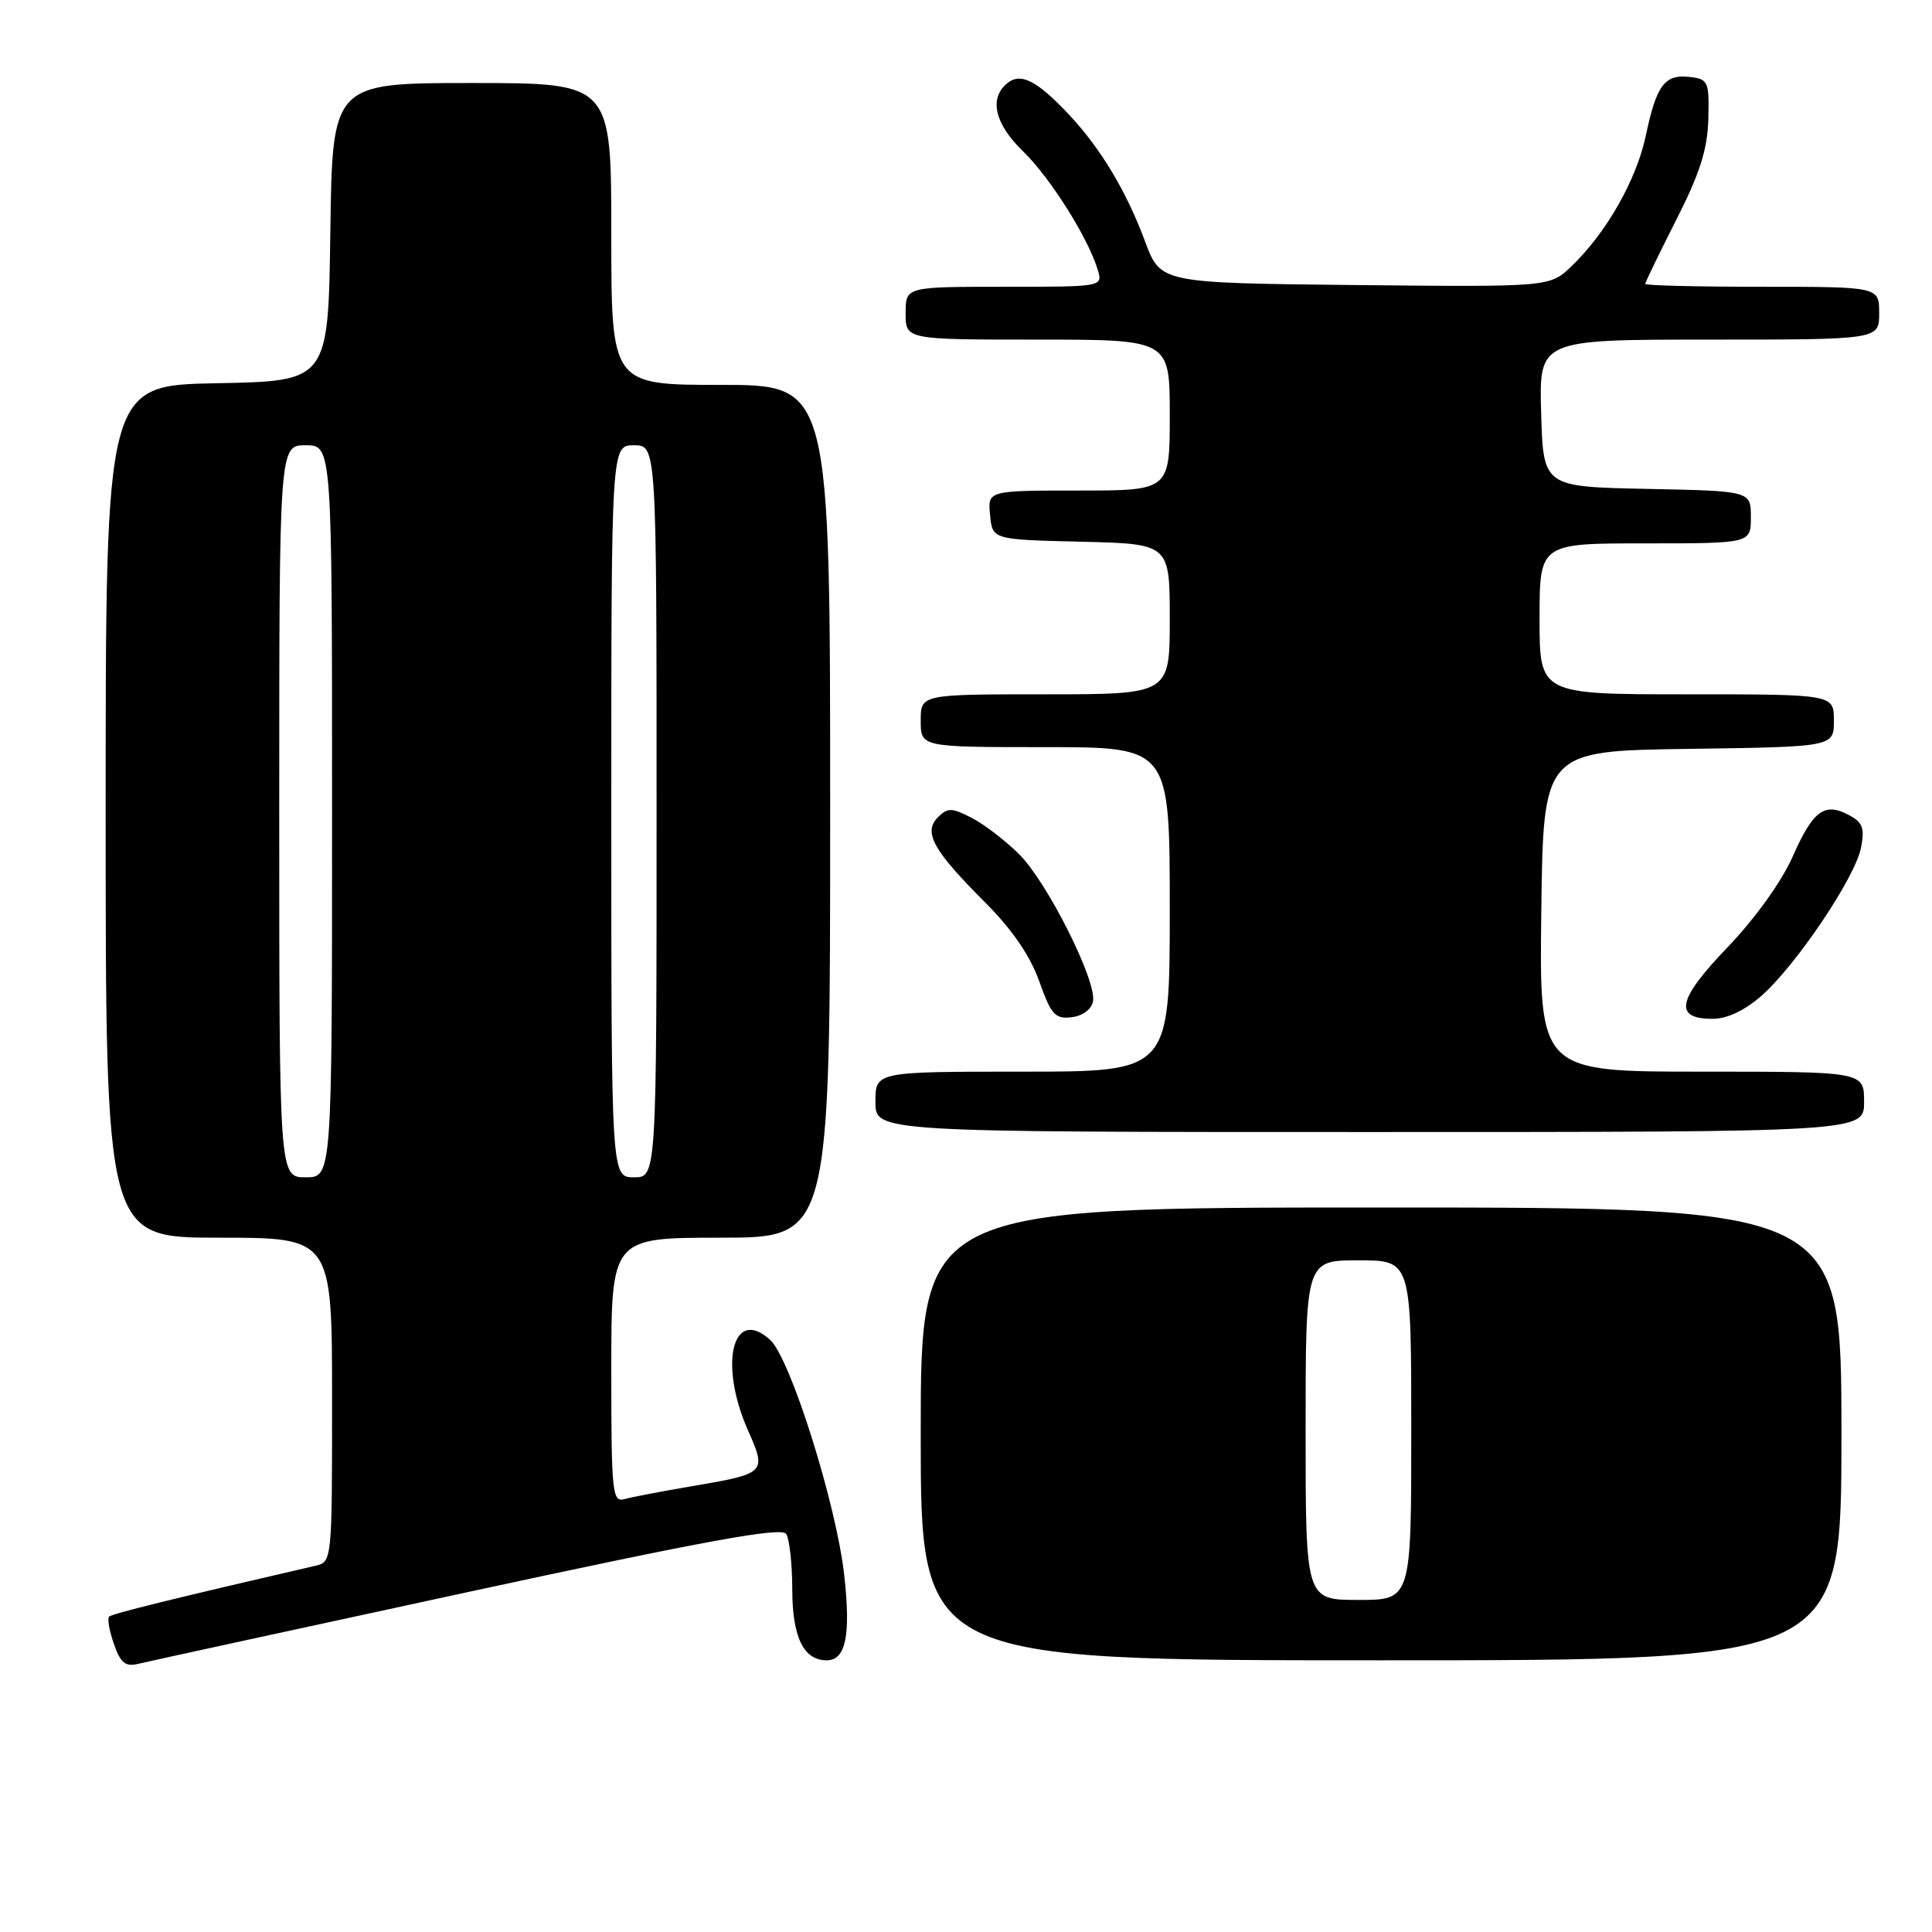 <?xml version="1.0" encoding="UTF-8" standalone="no"?>
<!DOCTYPE svg PUBLIC "-//W3C//DTD SVG 1.1//EN" "http://www.w3.org/Graphics/SVG/1.1/DTD/svg11.dtd" >
<svg xmlns="http://www.w3.org/2000/svg" xmlns:xlink="http://www.w3.org/1999/xlink" version="1.1" viewBox="0 0 256 256">
 <g >
 <path fill="currentColor"
d=" M 61.94 210.97 C 93.67 204.11 103.57 202.30 104.18 203.26 C 104.61 203.94 104.98 207.28 104.98 210.68 C 105.00 216.96 106.49 220.00 109.54 220.00 C 112.07 220.00 112.75 216.71 111.87 208.75 C 110.82 199.31 104.73 179.97 102.04 177.53 C 97.09 173.06 95.21 180.71 99.10 189.50 C 101.61 195.17 101.53 195.25 91.68 196.93 C 87.73 197.60 83.71 198.37 82.75 198.64 C 81.13 199.10 81.00 197.82 81.00 181.57 C 81.00 164.00 81.00 164.00 95.50 164.00 C 110.00 164.00 110.00 164.00 110.00 107.50 C 110.00 51.00 110.00 51.00 95.50 51.00 C 81.00 51.00 81.00 51.00 81.00 31.00 C 81.00 11.00 81.00 11.00 62.52 11.00 C 44.04 11.00 44.04 11.00 43.77 30.75 C 43.50 50.50 43.50 50.50 28.75 50.78 C 14.00 51.05 14.00 51.05 14.00 107.53 C 14.00 164.00 14.00 164.00 29.00 164.00 C 44.00 164.00 44.00 164.00 44.00 185.48 C 44.00 206.94 44.00 206.96 41.75 207.48 C 23.05 211.80 14.84 213.83 14.46 214.21 C 14.20 214.47 14.49 216.10 15.09 217.83 C 15.97 220.36 16.62 220.89 18.35 220.46 C 19.53 220.17 39.15 215.90 61.94 210.97 Z  M 244.00 190.00 C 244.00 160.00 244.00 160.00 183.00 160.00 C 122.00 160.00 122.00 160.00 122.00 190.00 C 122.00 220.00 122.00 220.00 183.00 220.00 C 244.00 220.00 244.00 220.00 244.00 190.00 Z  M 247.00 146.00 C 247.00 142.00 247.00 142.00 225.48 142.00 C 203.96 142.00 203.96 142.00 204.23 120.75 C 204.50 99.50 204.50 99.50 223.75 99.23 C 243.00 98.96 243.00 98.96 243.00 95.48 C 243.00 92.00 243.00 92.00 223.50 92.00 C 204.00 92.00 204.00 92.00 204.00 82.00 C 204.00 72.00 204.00 72.00 218.00 72.00 C 232.00 72.00 232.00 72.00 232.00 68.53 C 232.00 65.06 232.00 65.06 218.25 64.78 C 204.50 64.50 204.50 64.50 204.21 54.75 C 203.93 45.00 203.93 45.00 226.46 45.00 C 249.00 45.00 249.00 45.00 249.00 41.50 C 249.00 38.00 249.00 38.00 233.50 38.00 C 224.97 38.00 218.00 37.83 218.00 37.62 C 218.00 37.41 219.85 33.59 222.11 29.14 C 225.24 22.97 226.26 19.78 226.36 15.77 C 226.49 10.80 226.35 10.48 223.91 10.20 C 220.58 9.81 219.49 11.26 218.08 17.97 C 216.84 23.84 212.85 30.86 208.22 35.29 C 205.35 38.03 205.35 38.03 179.57 37.77 C 153.78 37.50 153.78 37.50 151.73 32.00 C 149.26 25.35 145.84 19.64 141.63 15.17 C 137.37 10.64 135.23 9.56 133.44 11.05 C 131.02 13.06 131.82 16.44 135.56 20.05 C 139.13 23.50 144.18 31.51 145.46 35.75 C 146.13 38.00 146.13 38.00 133.07 38.00 C 120.00 38.00 120.00 38.00 120.00 41.50 C 120.00 45.00 120.00 45.00 137.50 45.00 C 155.00 45.00 155.00 45.00 155.00 55.00 C 155.00 65.00 155.00 65.00 142.94 65.00 C 130.87 65.00 130.87 65.00 131.19 68.25 C 131.50 71.50 131.50 71.50 143.25 71.78 C 155.00 72.06 155.00 72.06 155.00 82.03 C 155.00 92.00 155.00 92.00 138.50 92.00 C 122.00 92.00 122.00 92.00 122.00 95.50 C 122.00 99.00 122.00 99.00 138.50 99.00 C 155.00 99.00 155.00 99.00 155.00 120.50 C 155.00 142.00 155.00 142.00 135.50 142.00 C 116.00 142.00 116.00 142.00 116.00 146.00 C 116.00 150.00 116.00 150.00 181.50 150.00 C 247.00 150.00 247.00 150.00 247.00 146.00 Z  M 144.83 132.69 C 145.34 129.99 138.80 116.95 135.06 113.21 C 133.26 111.41 130.43 109.24 128.77 108.38 C 126.11 107.01 125.58 107.00 124.28 108.29 C 122.30 110.27 123.64 112.69 130.55 119.59 C 134.10 123.14 136.50 126.65 137.70 130.01 C 139.27 134.44 139.81 135.05 141.99 134.79 C 143.45 134.62 144.62 133.75 144.83 132.69 Z  M 233.38 131.97 C 237.97 127.94 245.82 116.28 246.59 112.34 C 247.10 109.76 246.82 108.97 245.03 108.02 C 241.76 106.26 240.25 107.37 237.53 113.52 C 236.07 116.83 232.55 121.72 228.91 125.52 C 222.24 132.46 221.71 135.00 226.93 135.00 C 228.84 135.00 231.18 133.90 233.38 131.97 Z  M 37.00 107.50 C 37.00 59.00 37.00 59.00 40.50 59.00 C 44.00 59.00 44.00 59.00 44.00 107.50 C 44.00 156.00 44.00 156.00 40.50 156.00 C 37.00 156.00 37.00 156.00 37.00 107.50 Z  M 81.00 107.50 C 81.00 59.00 81.00 59.00 84.00 59.00 C 87.00 59.00 87.00 59.00 87.00 107.50 C 87.00 156.00 87.00 156.00 84.00 156.00 C 81.00 156.00 81.00 156.00 81.00 107.50 Z  M 173.00 189.50 C 173.00 167.00 173.00 167.00 180.00 167.00 C 187.00 167.00 187.00 167.00 187.00 189.50 C 187.00 212.00 187.00 212.00 180.00 212.00 C 173.00 212.00 173.00 212.00 173.00 189.50 Z "/>
</g>
</svg>